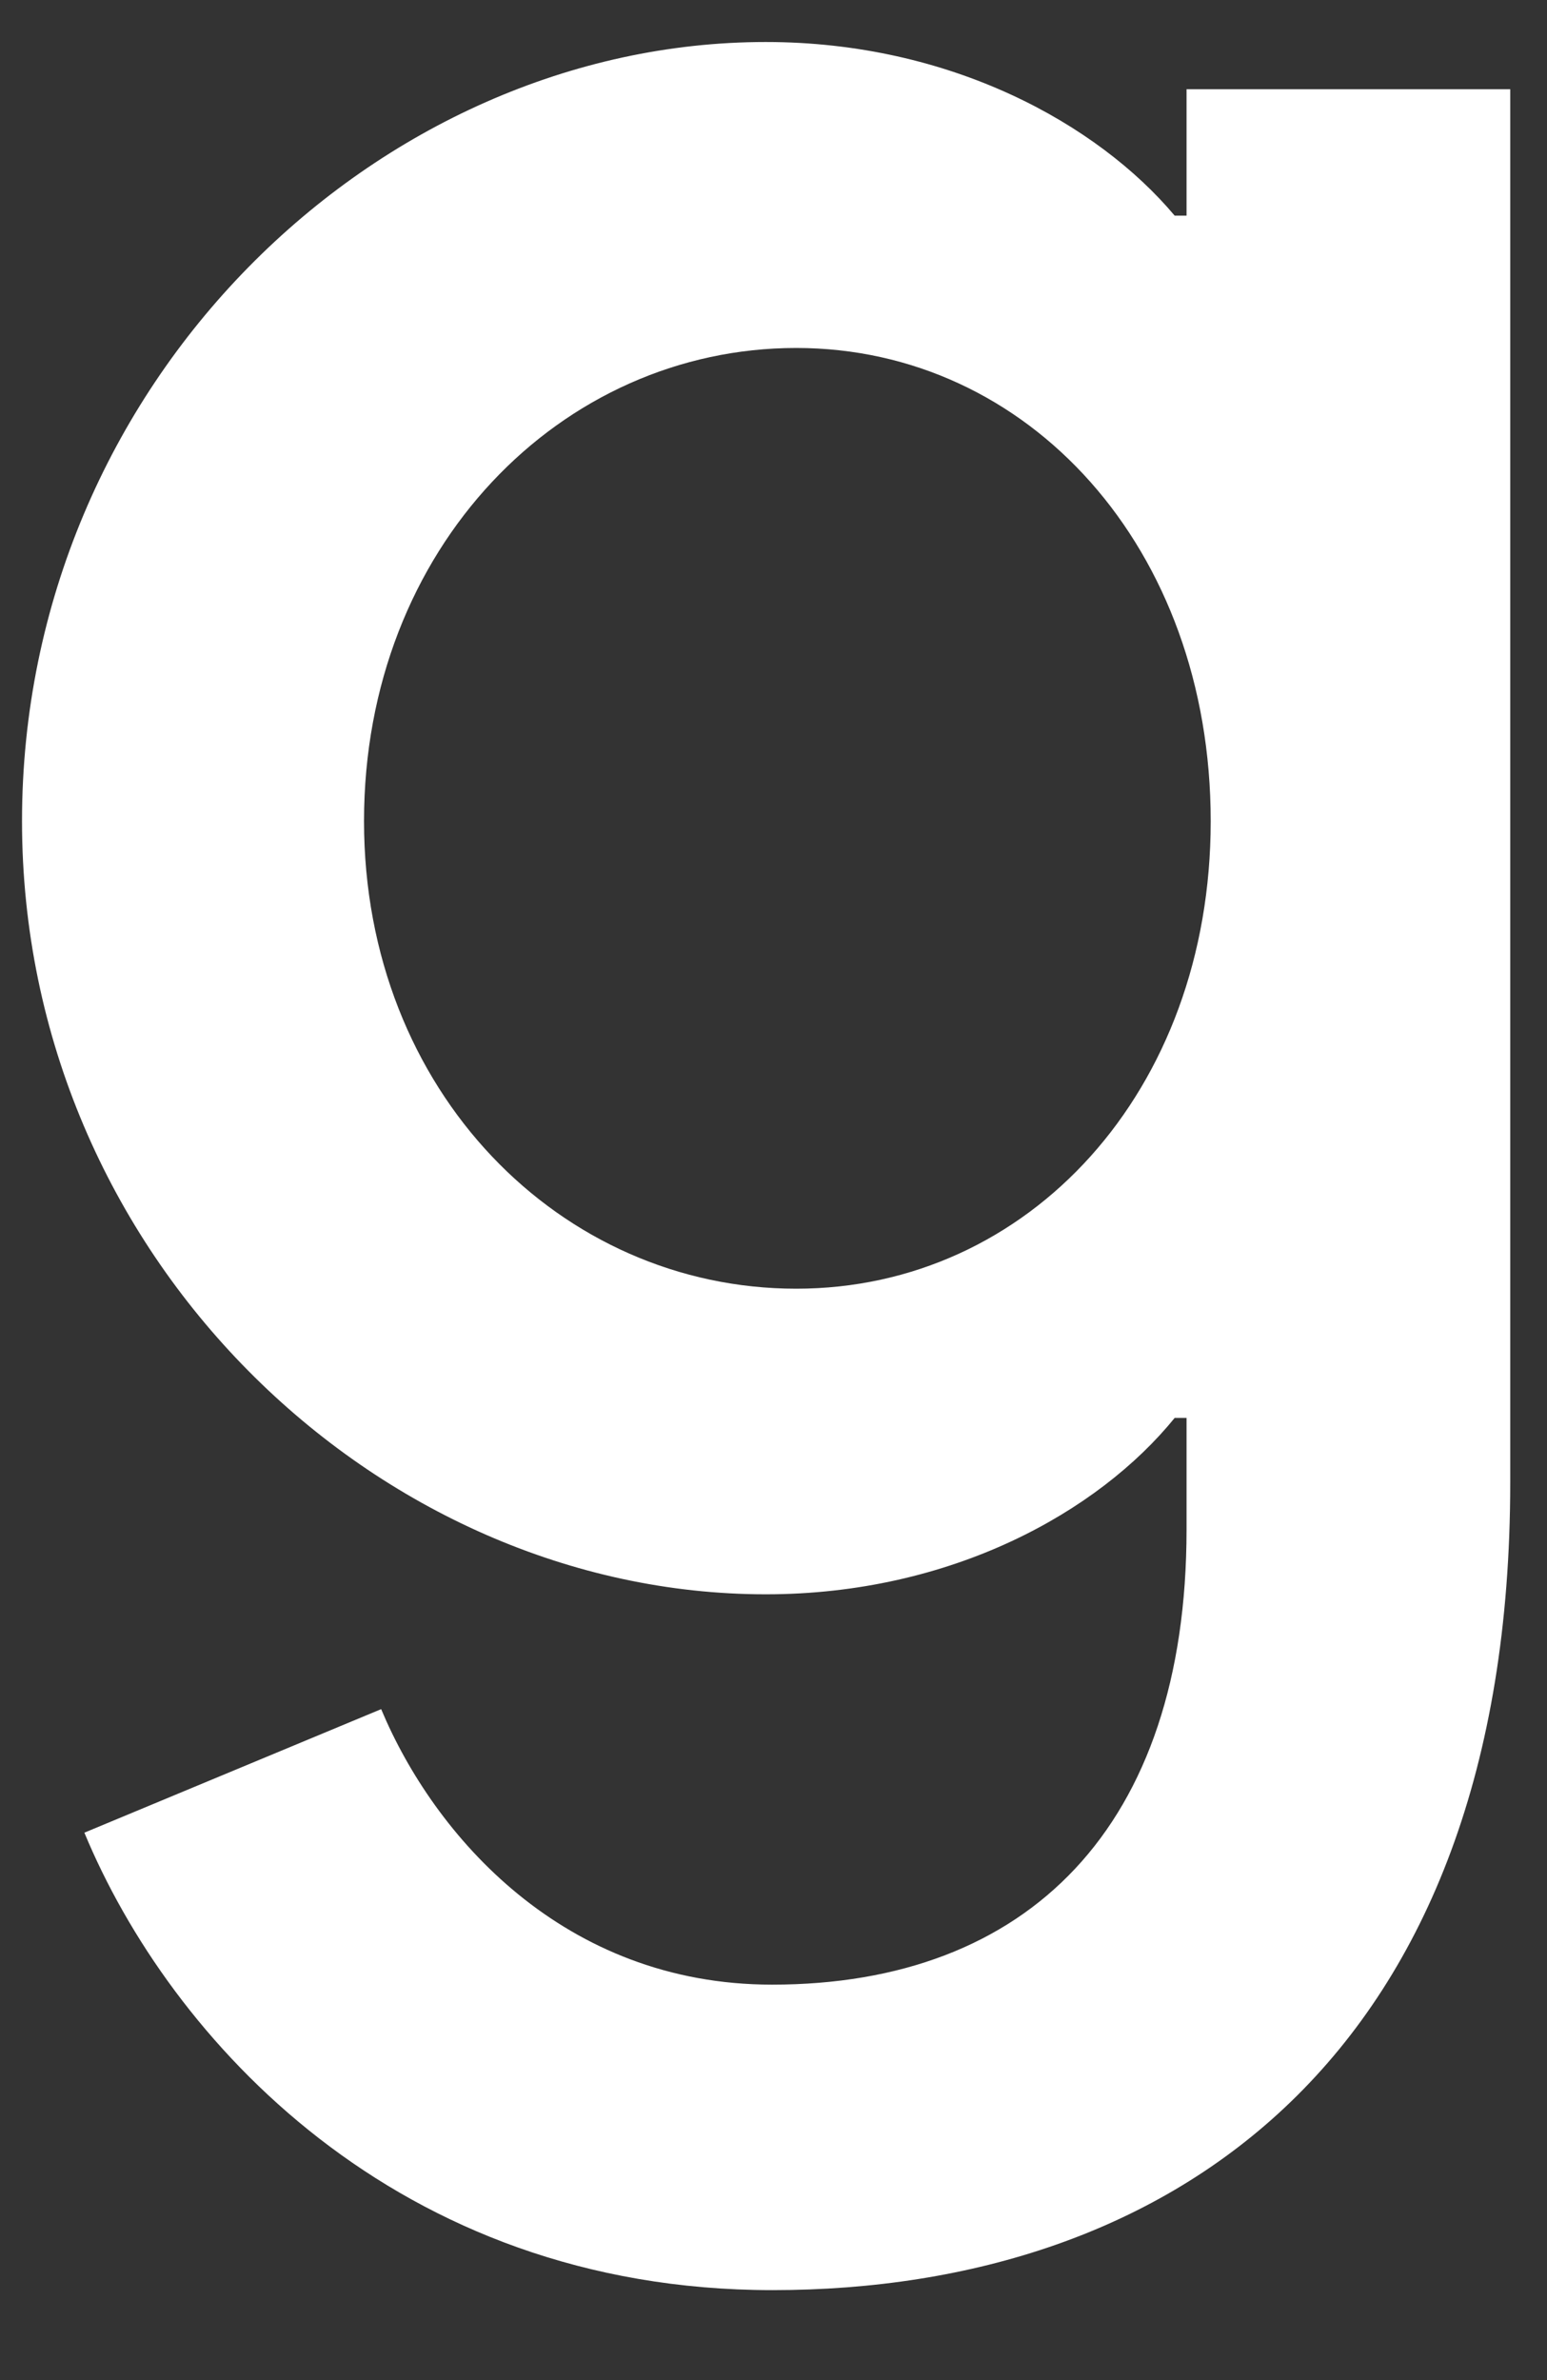 <svg width="13" height="20" viewBox="0 0 13 20" fill="none" xmlns="http://www.w3.org/2000/svg">
<rect x="0" y="0" width="13" height="20" fill="#333333" stroke="none"/>
<path d="M12.691 0.747V12.459C12.691 17.276 9.85 19.244 6.491 19.244C3.329 19.244 1.426 17.129 0.709 15.4L3.203 14.362C3.647 15.424 4.735 16.677 6.488 16.677C8.638 16.677 9.971 15.35 9.971 12.853V11.915H9.871C9.229 12.706 7.994 13.397 6.435 13.397C3.174 13.397 0.185 10.556 0.185 6.9C0.185 3.218 3.174 0.353 6.435 0.353C7.991 0.353 9.226 1.044 9.871 1.812H9.971V0.75H12.691V0.747ZM10.174 6.9C10.174 4.603 8.641 2.924 6.691 2.924C4.715 2.924 3.059 4.603 3.059 6.9C3.059 9.174 4.715 10.829 6.691 10.829C8.641 10.829 10.174 9.174 10.174 6.9Z" fill="white"/>
</svg>
